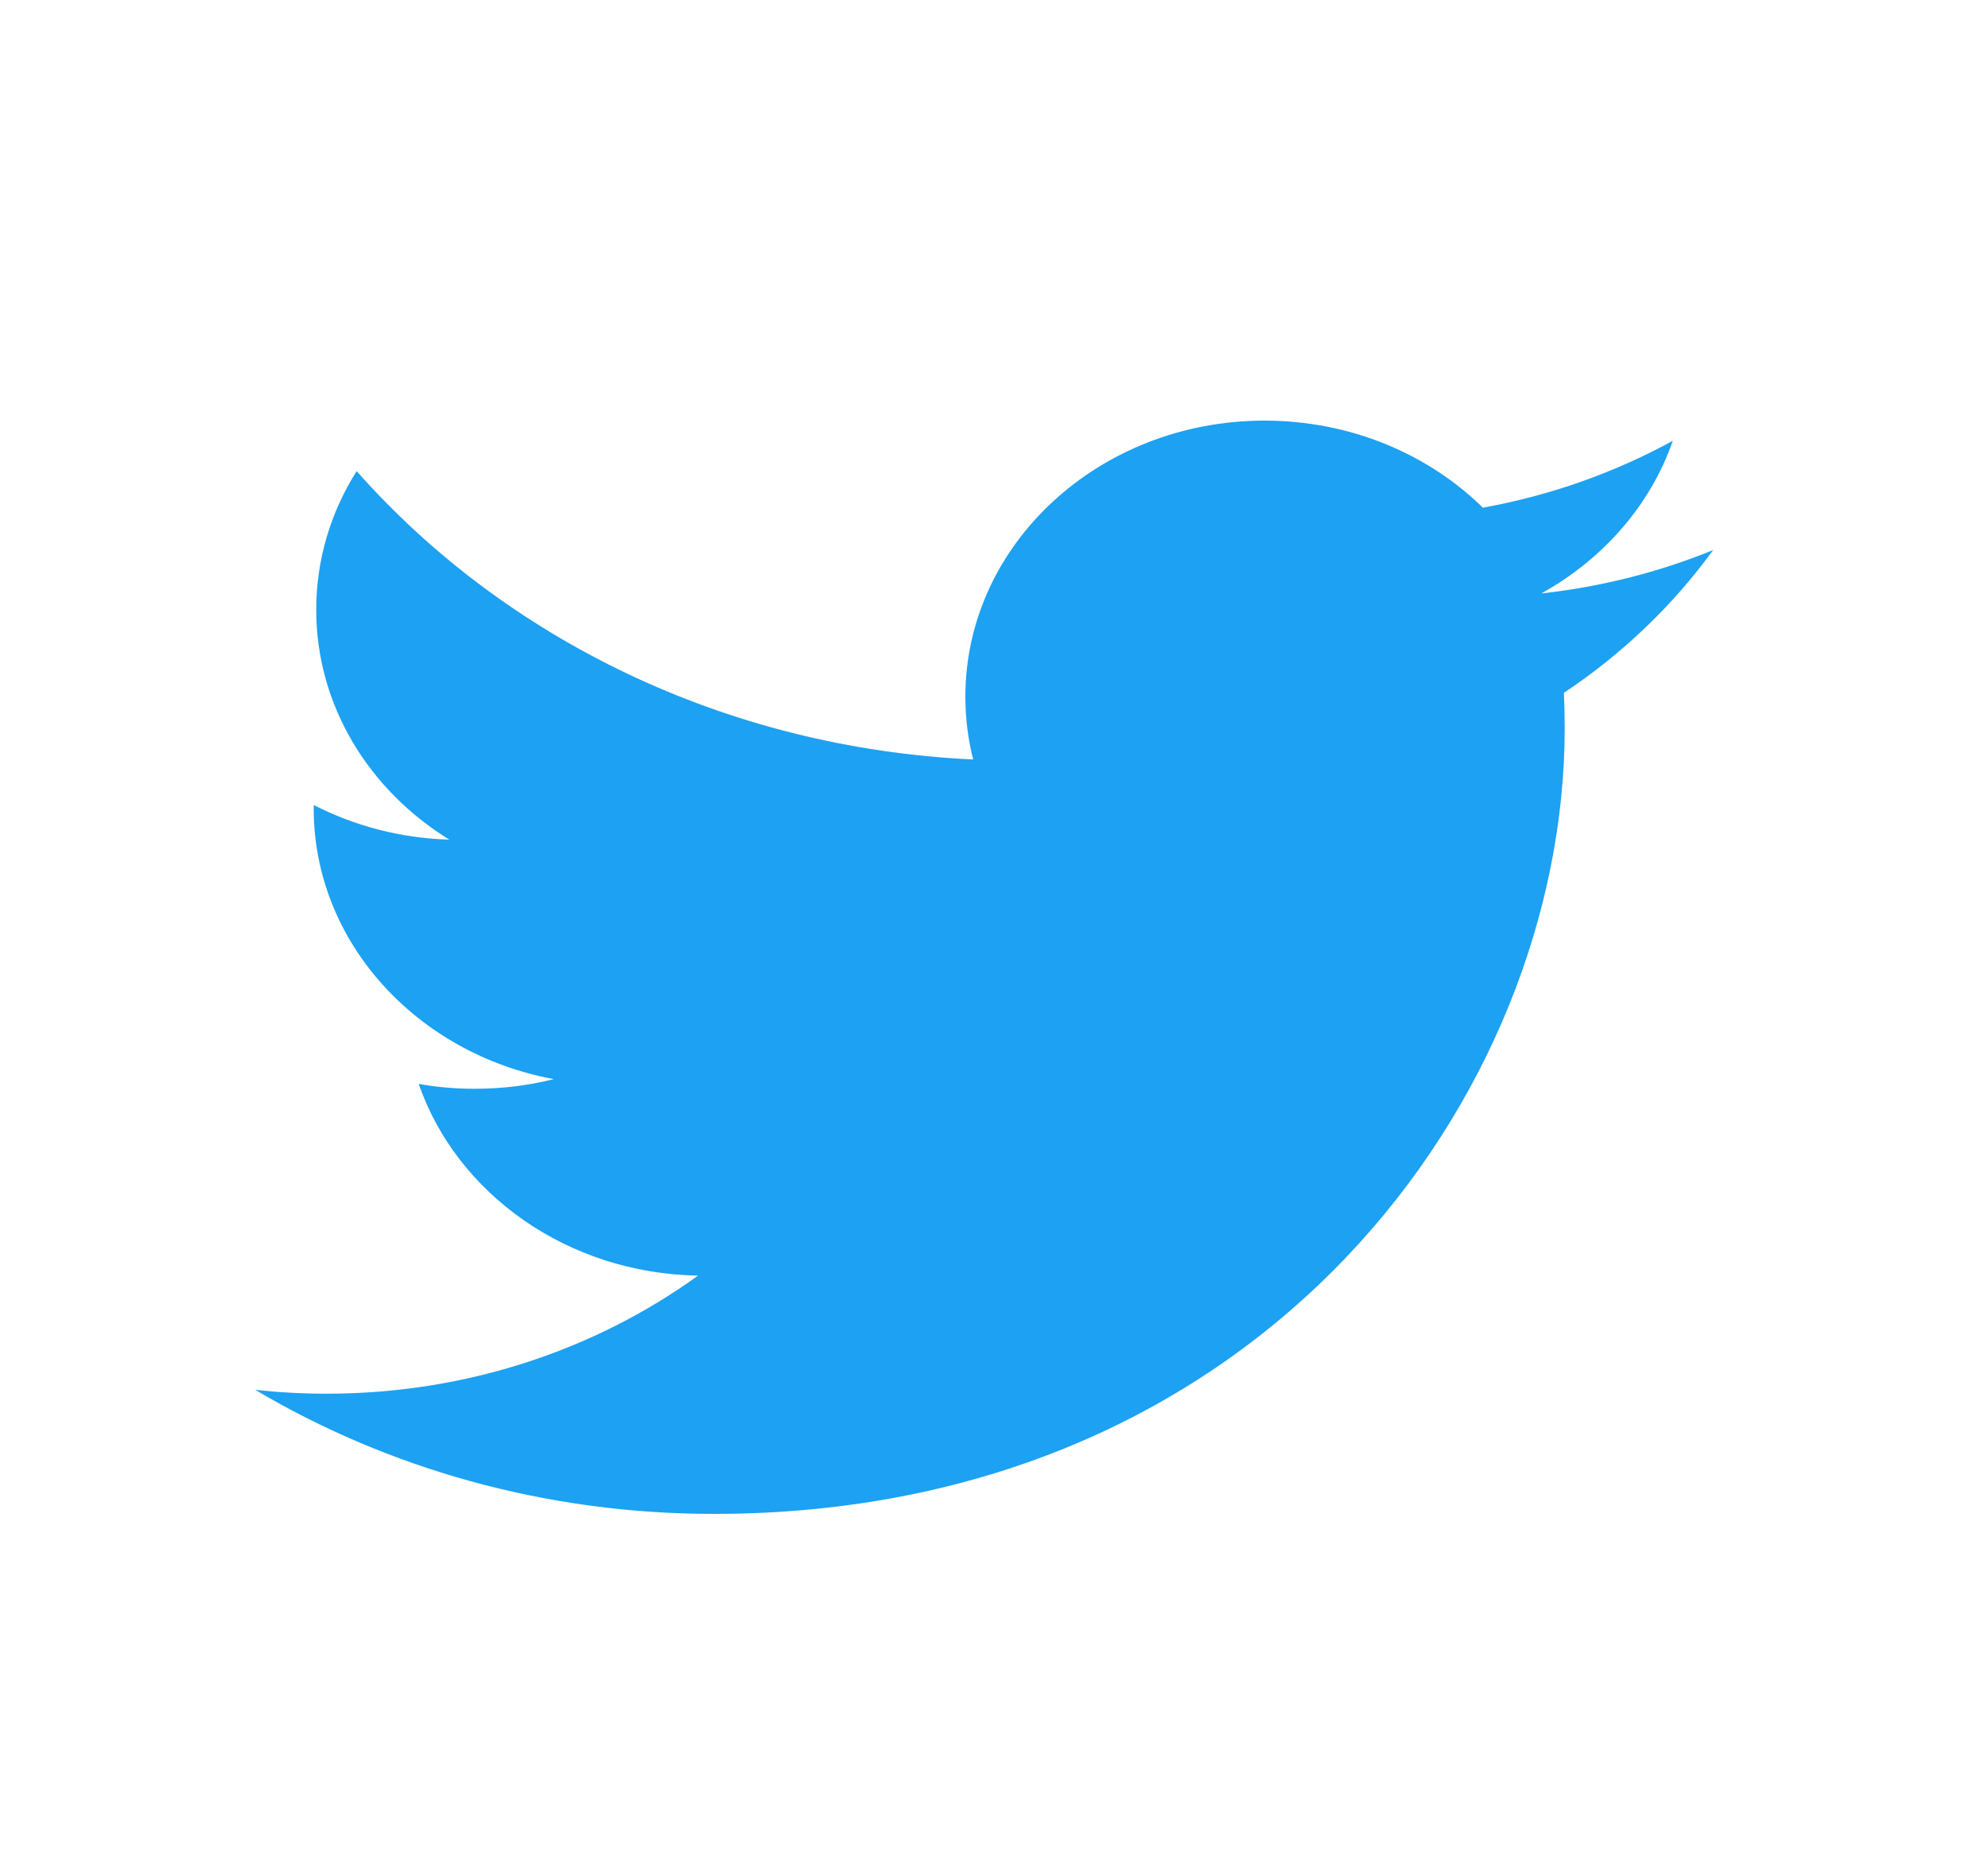 <svg width="15" height="14" viewBox="0 0 15 14" fill="none" xmlns="http://www.w3.org/2000/svg">
<path fill-rule="evenodd" clip-rule="evenodd" d="M11.63 4.478C12.095 4.22 12.453 3.813 12.622 3.326C12.186 3.565 11.703 3.738 11.189 3.831C10.777 3.427 10.191 3.174 9.541 3.174C8.295 3.174 7.284 4.107 7.284 5.257C7.284 5.42 7.304 5.579 7.343 5.731C5.468 5.644 3.805 4.815 2.691 3.555C2.497 3.862 2.386 4.22 2.386 4.602C2.386 5.324 2.784 5.962 3.39 6.336C3.02 6.325 2.672 6.231 2.368 6.075C2.367 6.084 2.367 6.093 2.367 6.101C2.367 7.11 3.146 7.952 4.178 8.143C3.989 8.191 3.789 8.216 3.583 8.216C3.438 8.216 3.296 8.204 3.159 8.179C3.446 9.007 4.279 9.609 5.267 9.626C4.494 10.184 3.521 10.517 2.464 10.517C2.282 10.517 2.102 10.507 1.926 10.488C2.924 11.079 4.111 11.424 5.385 11.424C9.536 11.424 11.806 8.25 11.806 5.498C11.806 5.408 11.804 5.318 11.8 5.228C12.241 4.935 12.623 4.568 12.926 4.151C12.521 4.316 12.086 4.428 11.63 4.478Z" fill="#1DA1F2"/>
</svg>
